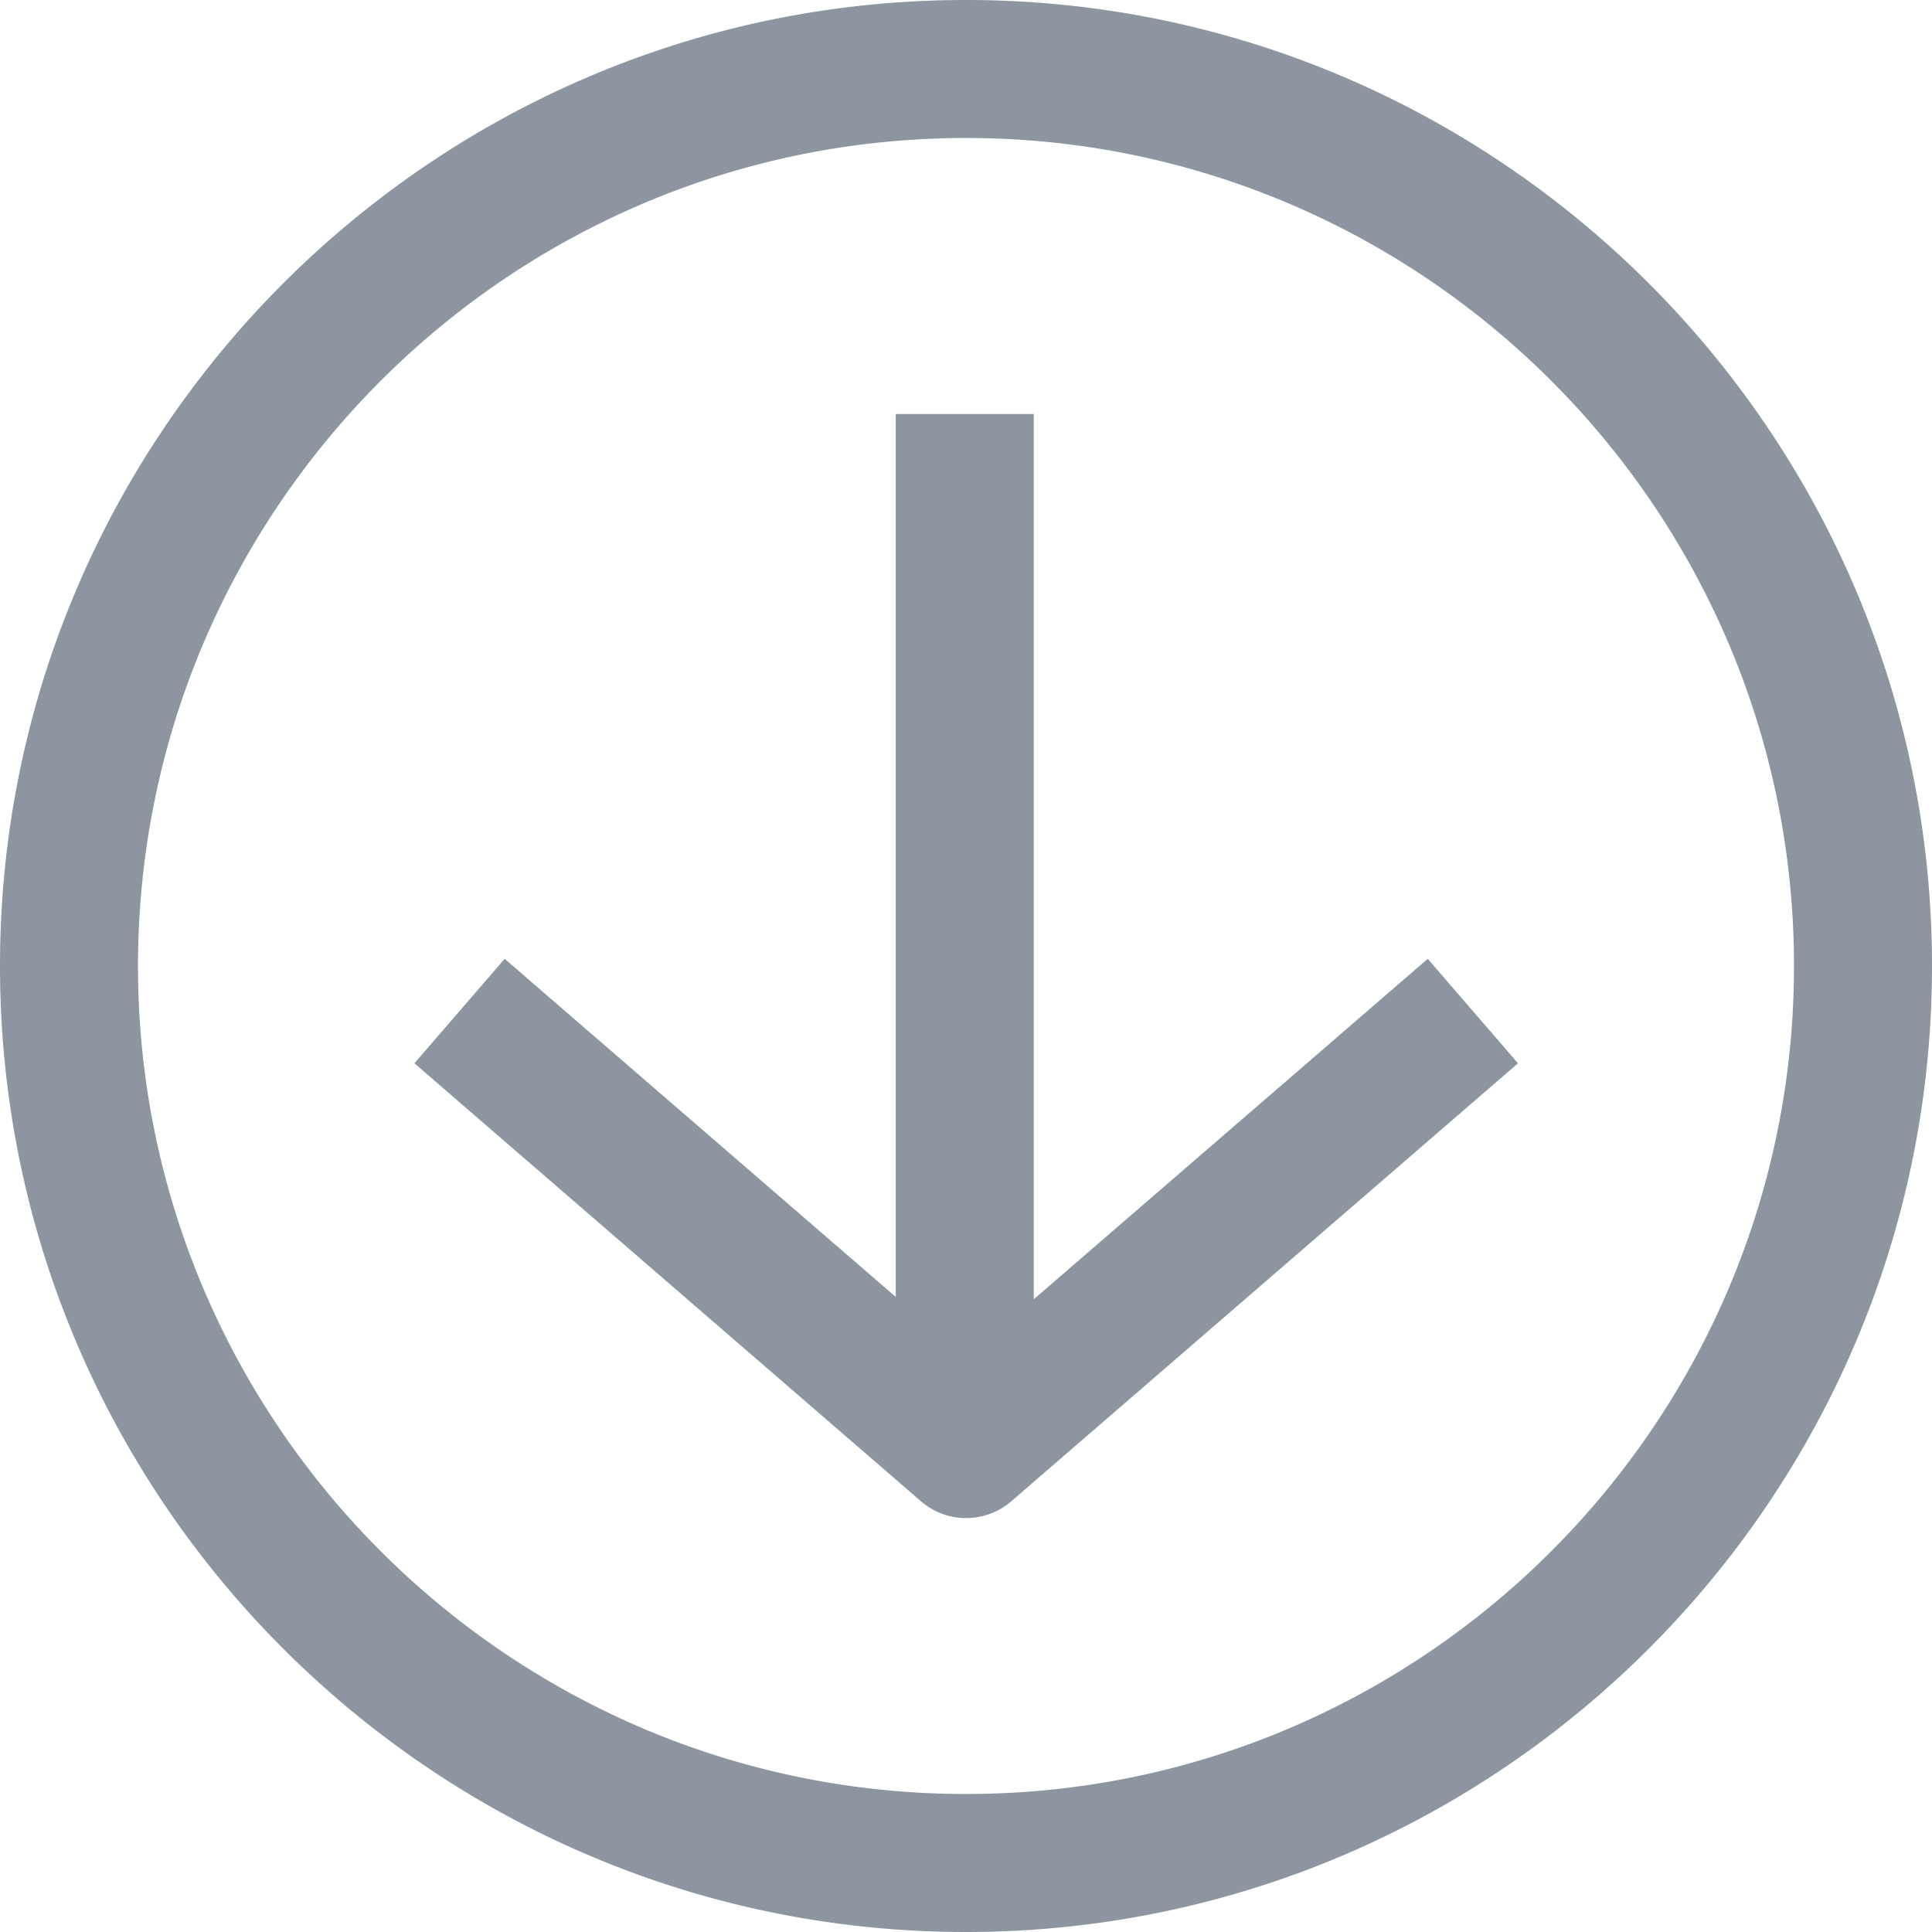 <svg xmlns="http://www.w3.org/2000/svg" width="14" height="14" viewBox="0 0 14 14">
    <path fill="#8D95A0" fill-rule="evenodd" d="M14 7c0 3.86-3.141 7-7 7s-7-3.14-7-7 3.141-7 7-7 7 3.14 7 7zm-1 0c0-3.309-2.691-6-6-6S1 3.691 1 7s2.691 6 6 6 6-2.691 6-6zm-2 .705l-3.672 3.174a.5.5 0 0 1-.654 0L3.003 7.705l.654-.757 2.834 2.45V3h1v6.415l2.855-2.467.654.757z"/>
</svg>
